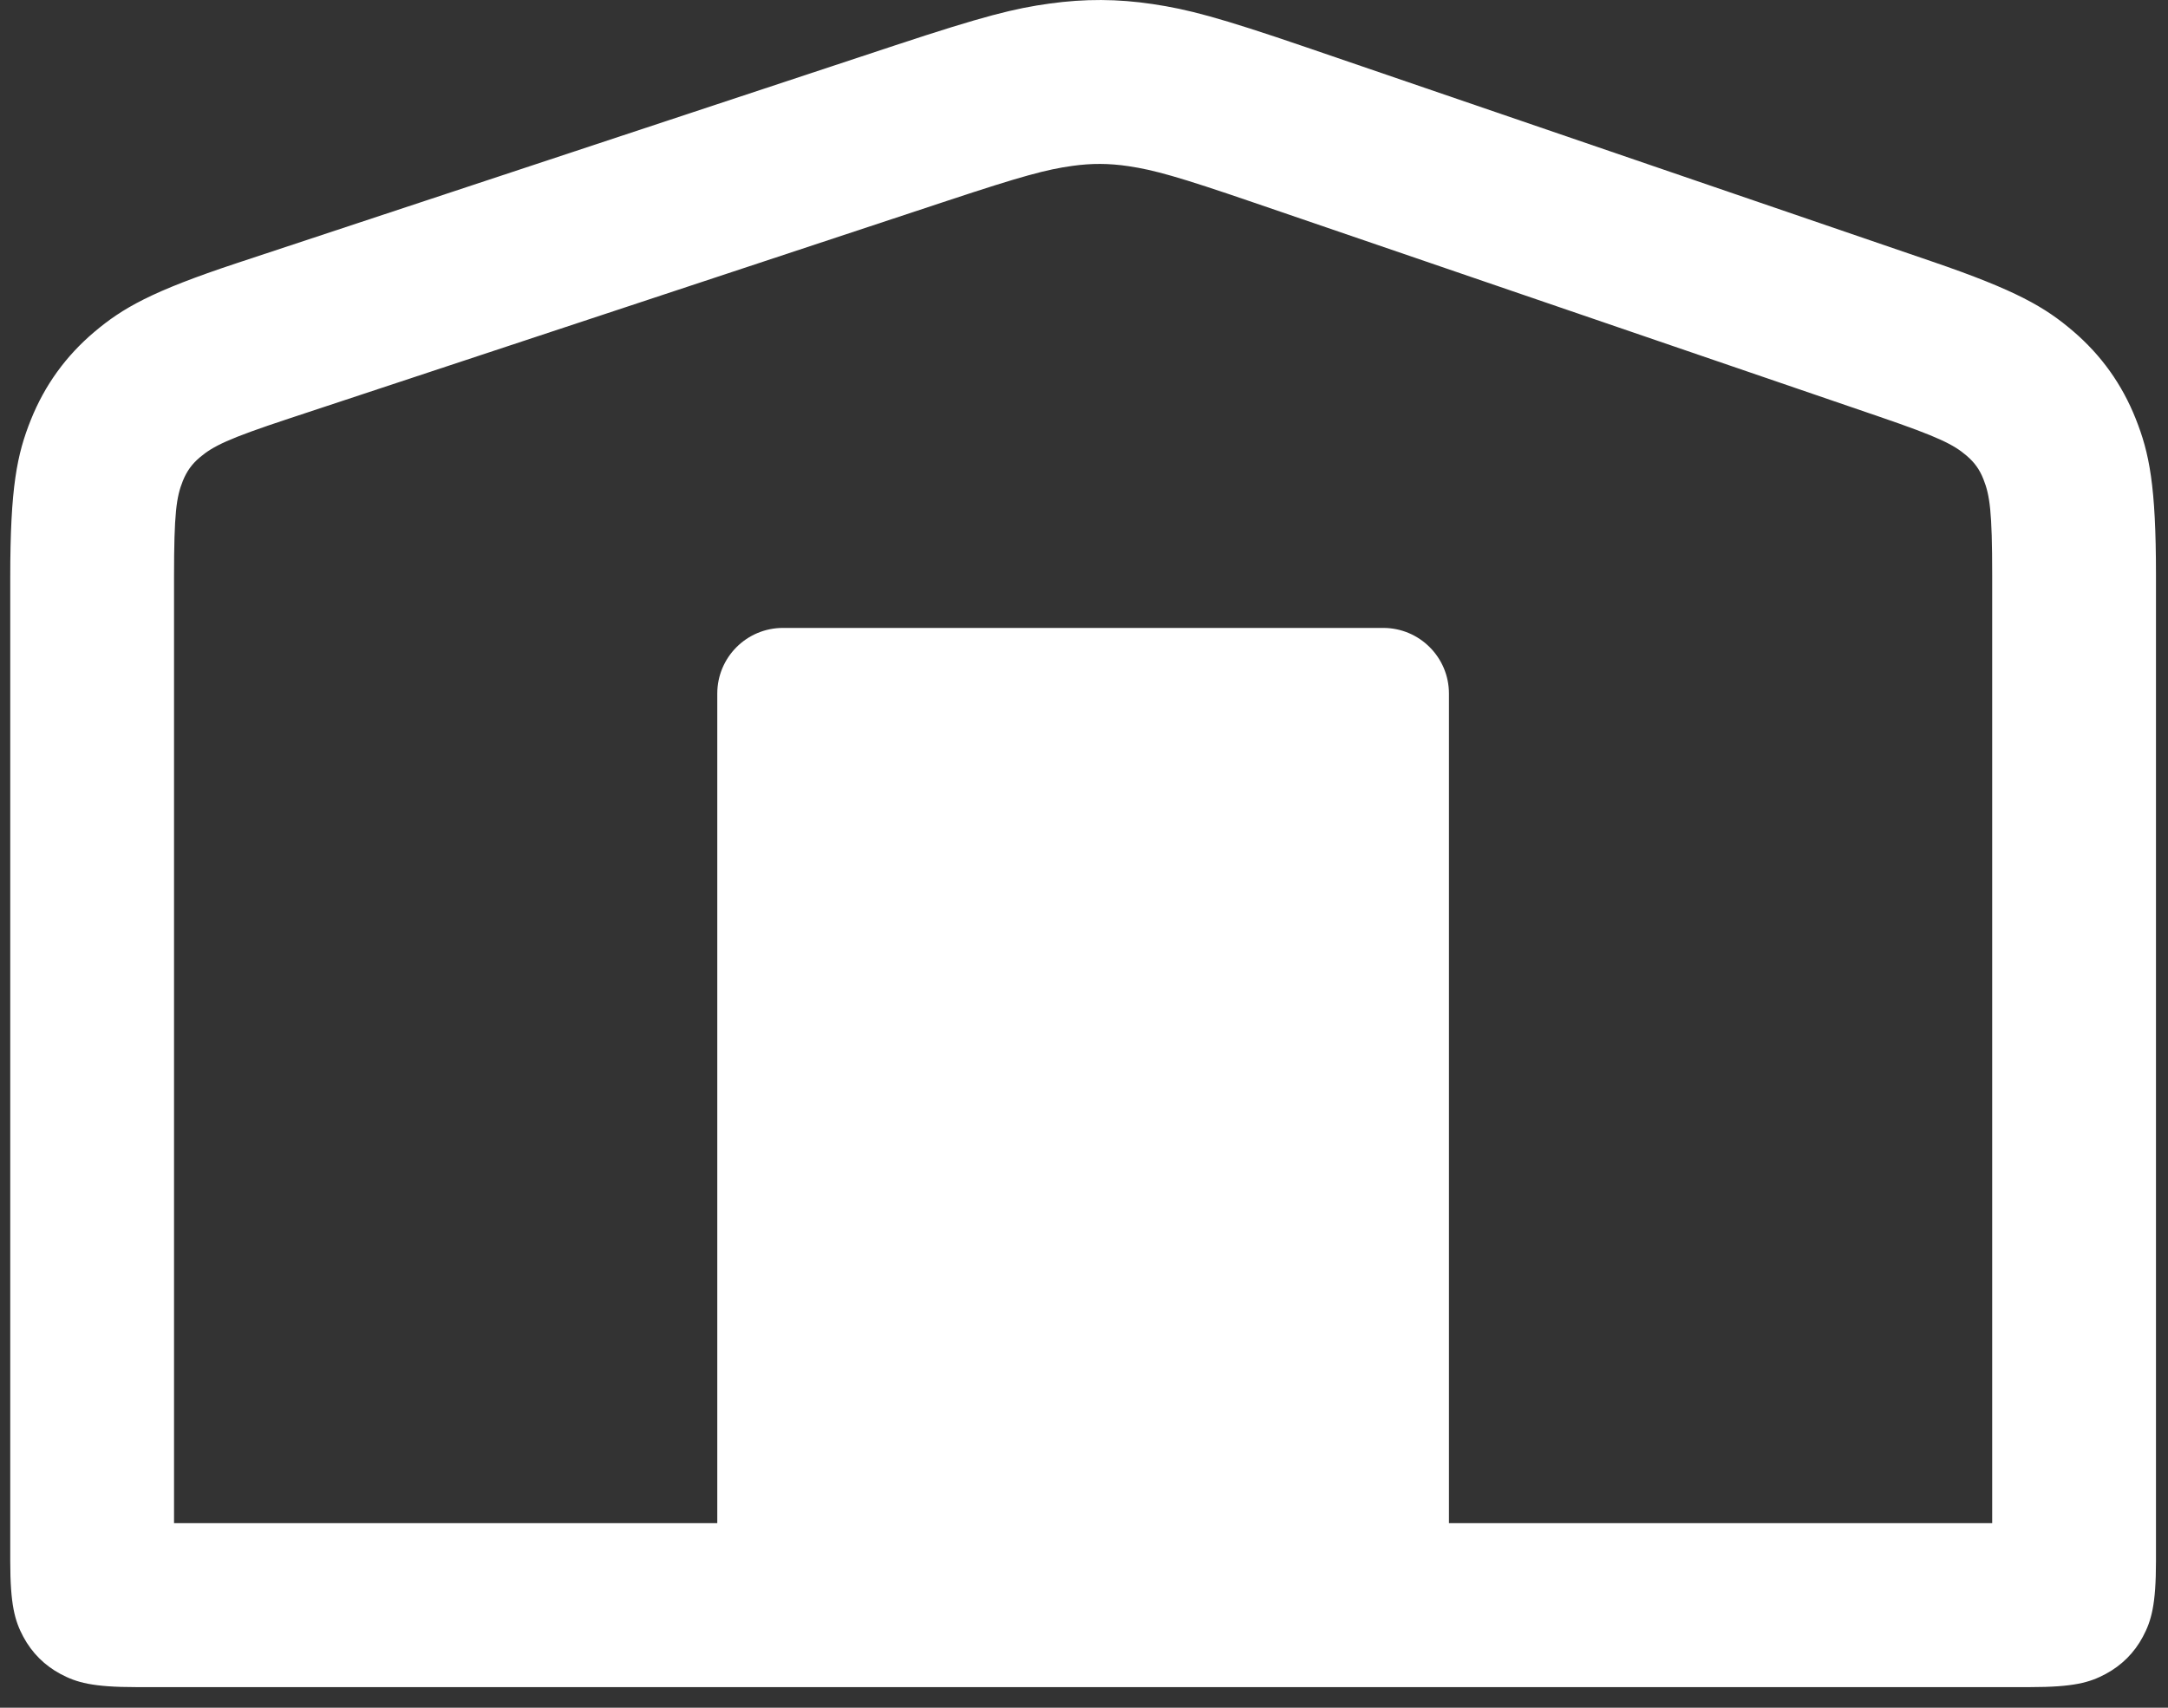 <svg width="33" height="26" viewBox="0 0 33 26" fill="none" xmlns="http://www.w3.org/2000/svg">
<rect x="0" y="0" width="33" height="26" fill="#333333" stroke="none"/>
<path fill-rule="evenodd" clip-rule="evenodd" d="M13.632 0.688L3.608 4.005C2.306 4.436 1.866 4.69 1.433 5.056C1.001 5.422 0.681 5.865 0.47 6.391C0.259 6.917 0.156 7.415 0.156 8.788V23.766C0.156 24.434 0.225 24.676 0.355 24.92C0.486 25.164 0.677 25.355 0.921 25.486C1.165 25.616 1.406 25.686 2.073 25.686H30.899C31.566 25.686 31.808 25.616 32.051 25.486C32.295 25.355 32.487 25.164 32.617 24.92C32.747 24.676 32.817 24.434 32.817 23.766V8.755C32.817 7.391 32.716 6.897 32.508 6.374C32.3 5.851 31.985 5.41 31.558 5.044C31.131 4.678 30.696 4.422 29.407 3.981L19.884 0.72C18.543 0.261 18.08 0.142 17.546 0.062C17.011 -0.018 16.513 -0.02 15.978 0.054C15.442 0.128 14.978 0.243 13.632 0.688ZM2.649 23.19H10.918V10.56C10.918 10.008 11.365 9.56 11.918 9.56H21.055C21.607 9.56 22.055 10.008 22.055 10.56V23.19H30.324V8.755C30.324 7.788 30.288 7.541 30.191 7.297C30.133 7.149 30.056 7.042 29.936 6.939C29.736 6.768 29.515 6.655 28.6 6.342L19.078 3.082C17.937 2.691 17.566 2.588 17.178 2.53C16.879 2.486 16.62 2.484 16.32 2.526C15.931 2.58 15.559 2.679 14.415 3.058L4.391 6.375C3.468 6.68 3.245 6.792 3.042 6.963C2.92 7.066 2.843 7.174 2.783 7.322C2.684 7.568 2.649 7.815 2.649 8.788V23.19Z" fill="white"/>
</svg>
